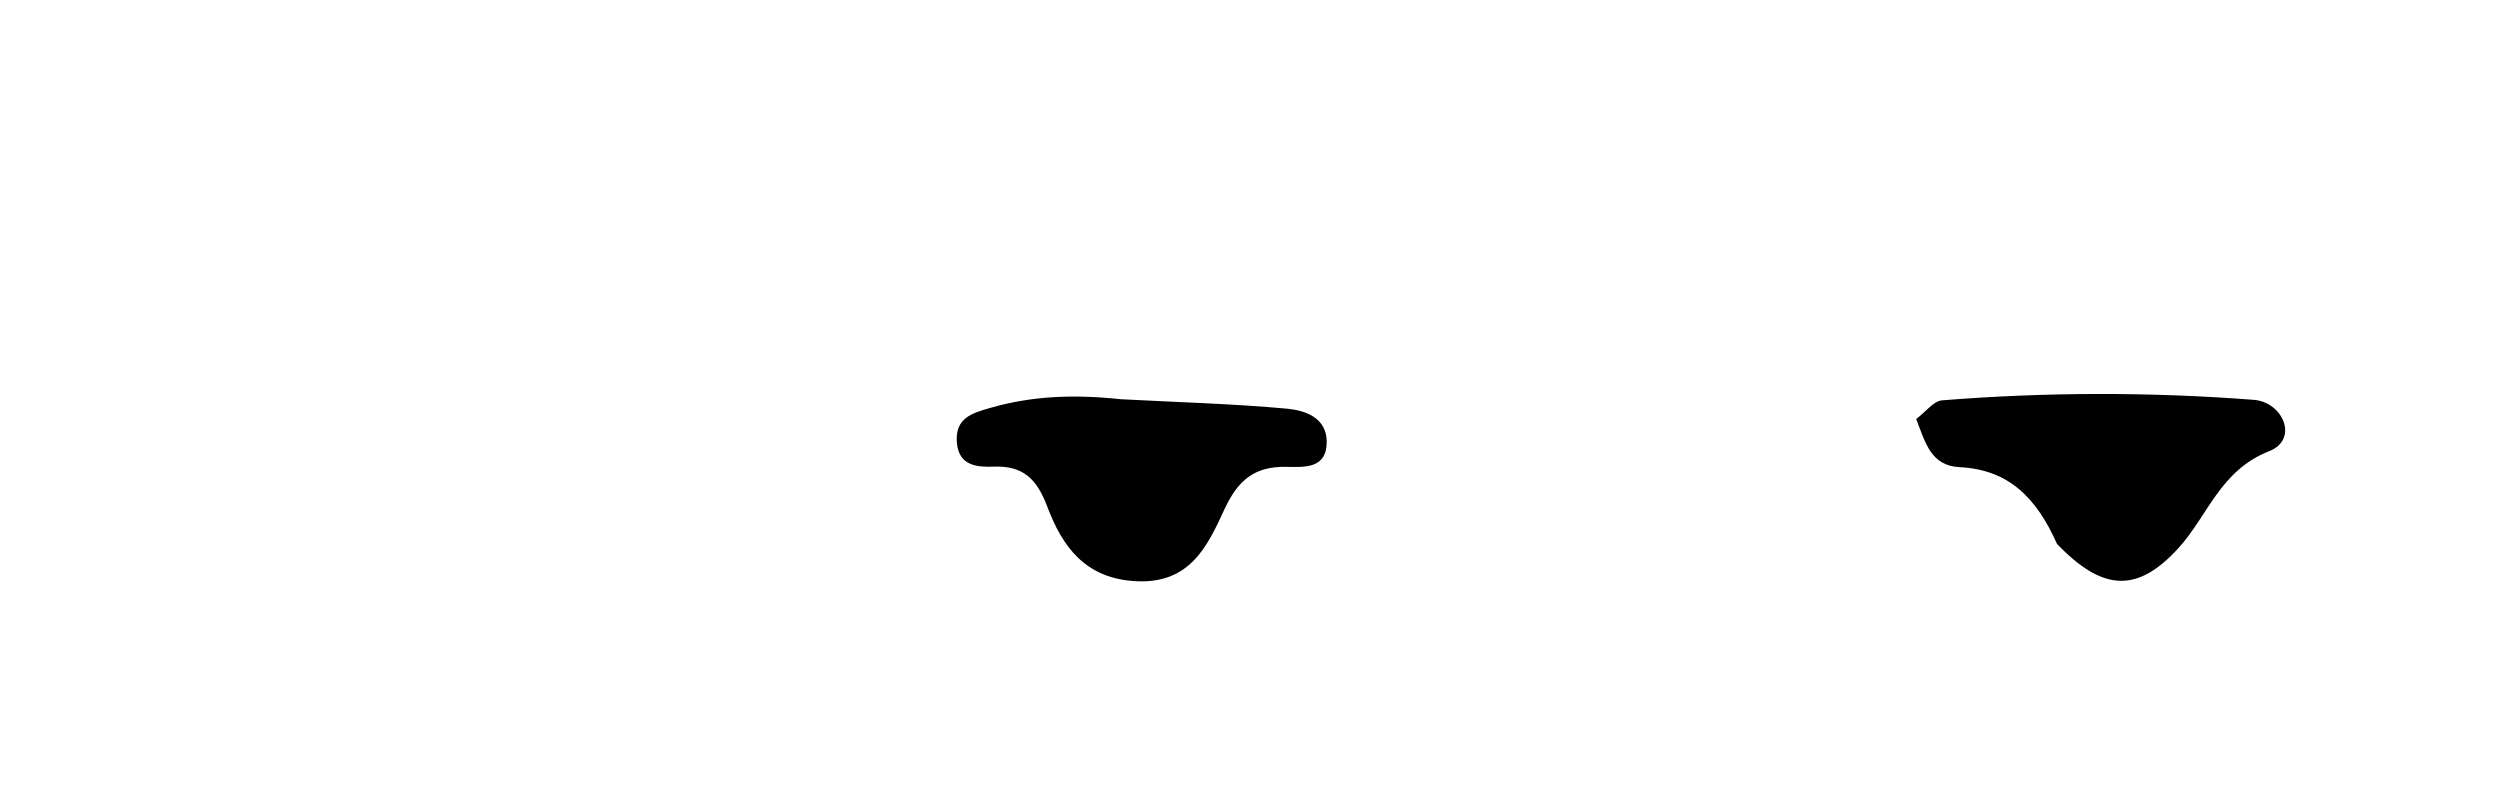<?xml version="1.0" encoding="UTF-8"?>
<svg width="510px" height="165px" viewBox="0 0 510 165" version="1.1" xmlns="http://www.w3.org/2000/svg" xmlns:xlink="http://www.w3.org/1999/xlink">
    <title>Eyes/27</title>
    <g id="Eyes/27" stroke="none" stroke-width="1" fill="none" fill-rule="evenodd">
        <g id="Eyes/11" transform="translate(195.172, 80.372)" fill="#000000" fill-rule="nonzero">
            <path d="M224.451,30.58 C220.265,21.149 214.568,15.414 204.593,14.932 C198.661,14.646 197.593,9.826 195.731,5.113 C197.716,3.613 199.265,1.447 200.99,1.297 C222.139,-0.396 243.387,-0.432 264.541,1.19 C270.573,1.613 273.841,9.264 267.757,11.657 C257.671,15.625 255.24,24.868 249.2,31.472 C241.053,40.379 234.02,40.569 224.451,30.58 Z" id="Path_3976"></path>
            <path d="M33.472,1.068 C45.609,1.717 56.572,1.997 67.461,3.007 C71.043,3.339 75.451,4.83 75.477,9.707 C75.506,15.361 70.855,14.917 67.124,14.862 C60.807,14.77 57.394,17.542 54.658,23.436 C51.23,30.823 47.733,38.746 36.627,38.197 C26.155,37.679 21.515,31.052 18.483,23.005 C16.349,17.342 13.583,14.605 7.541,14.822 C4.165,14.942 0.424,14.673 0.034,9.951 C-0.382,4.918 3.034,3.913 7.072,2.773 C15.407,0.416 23.761,0.039 33.472,1.068 Z" id="Path_3977"></path>
        </g>
    </g>
</svg>